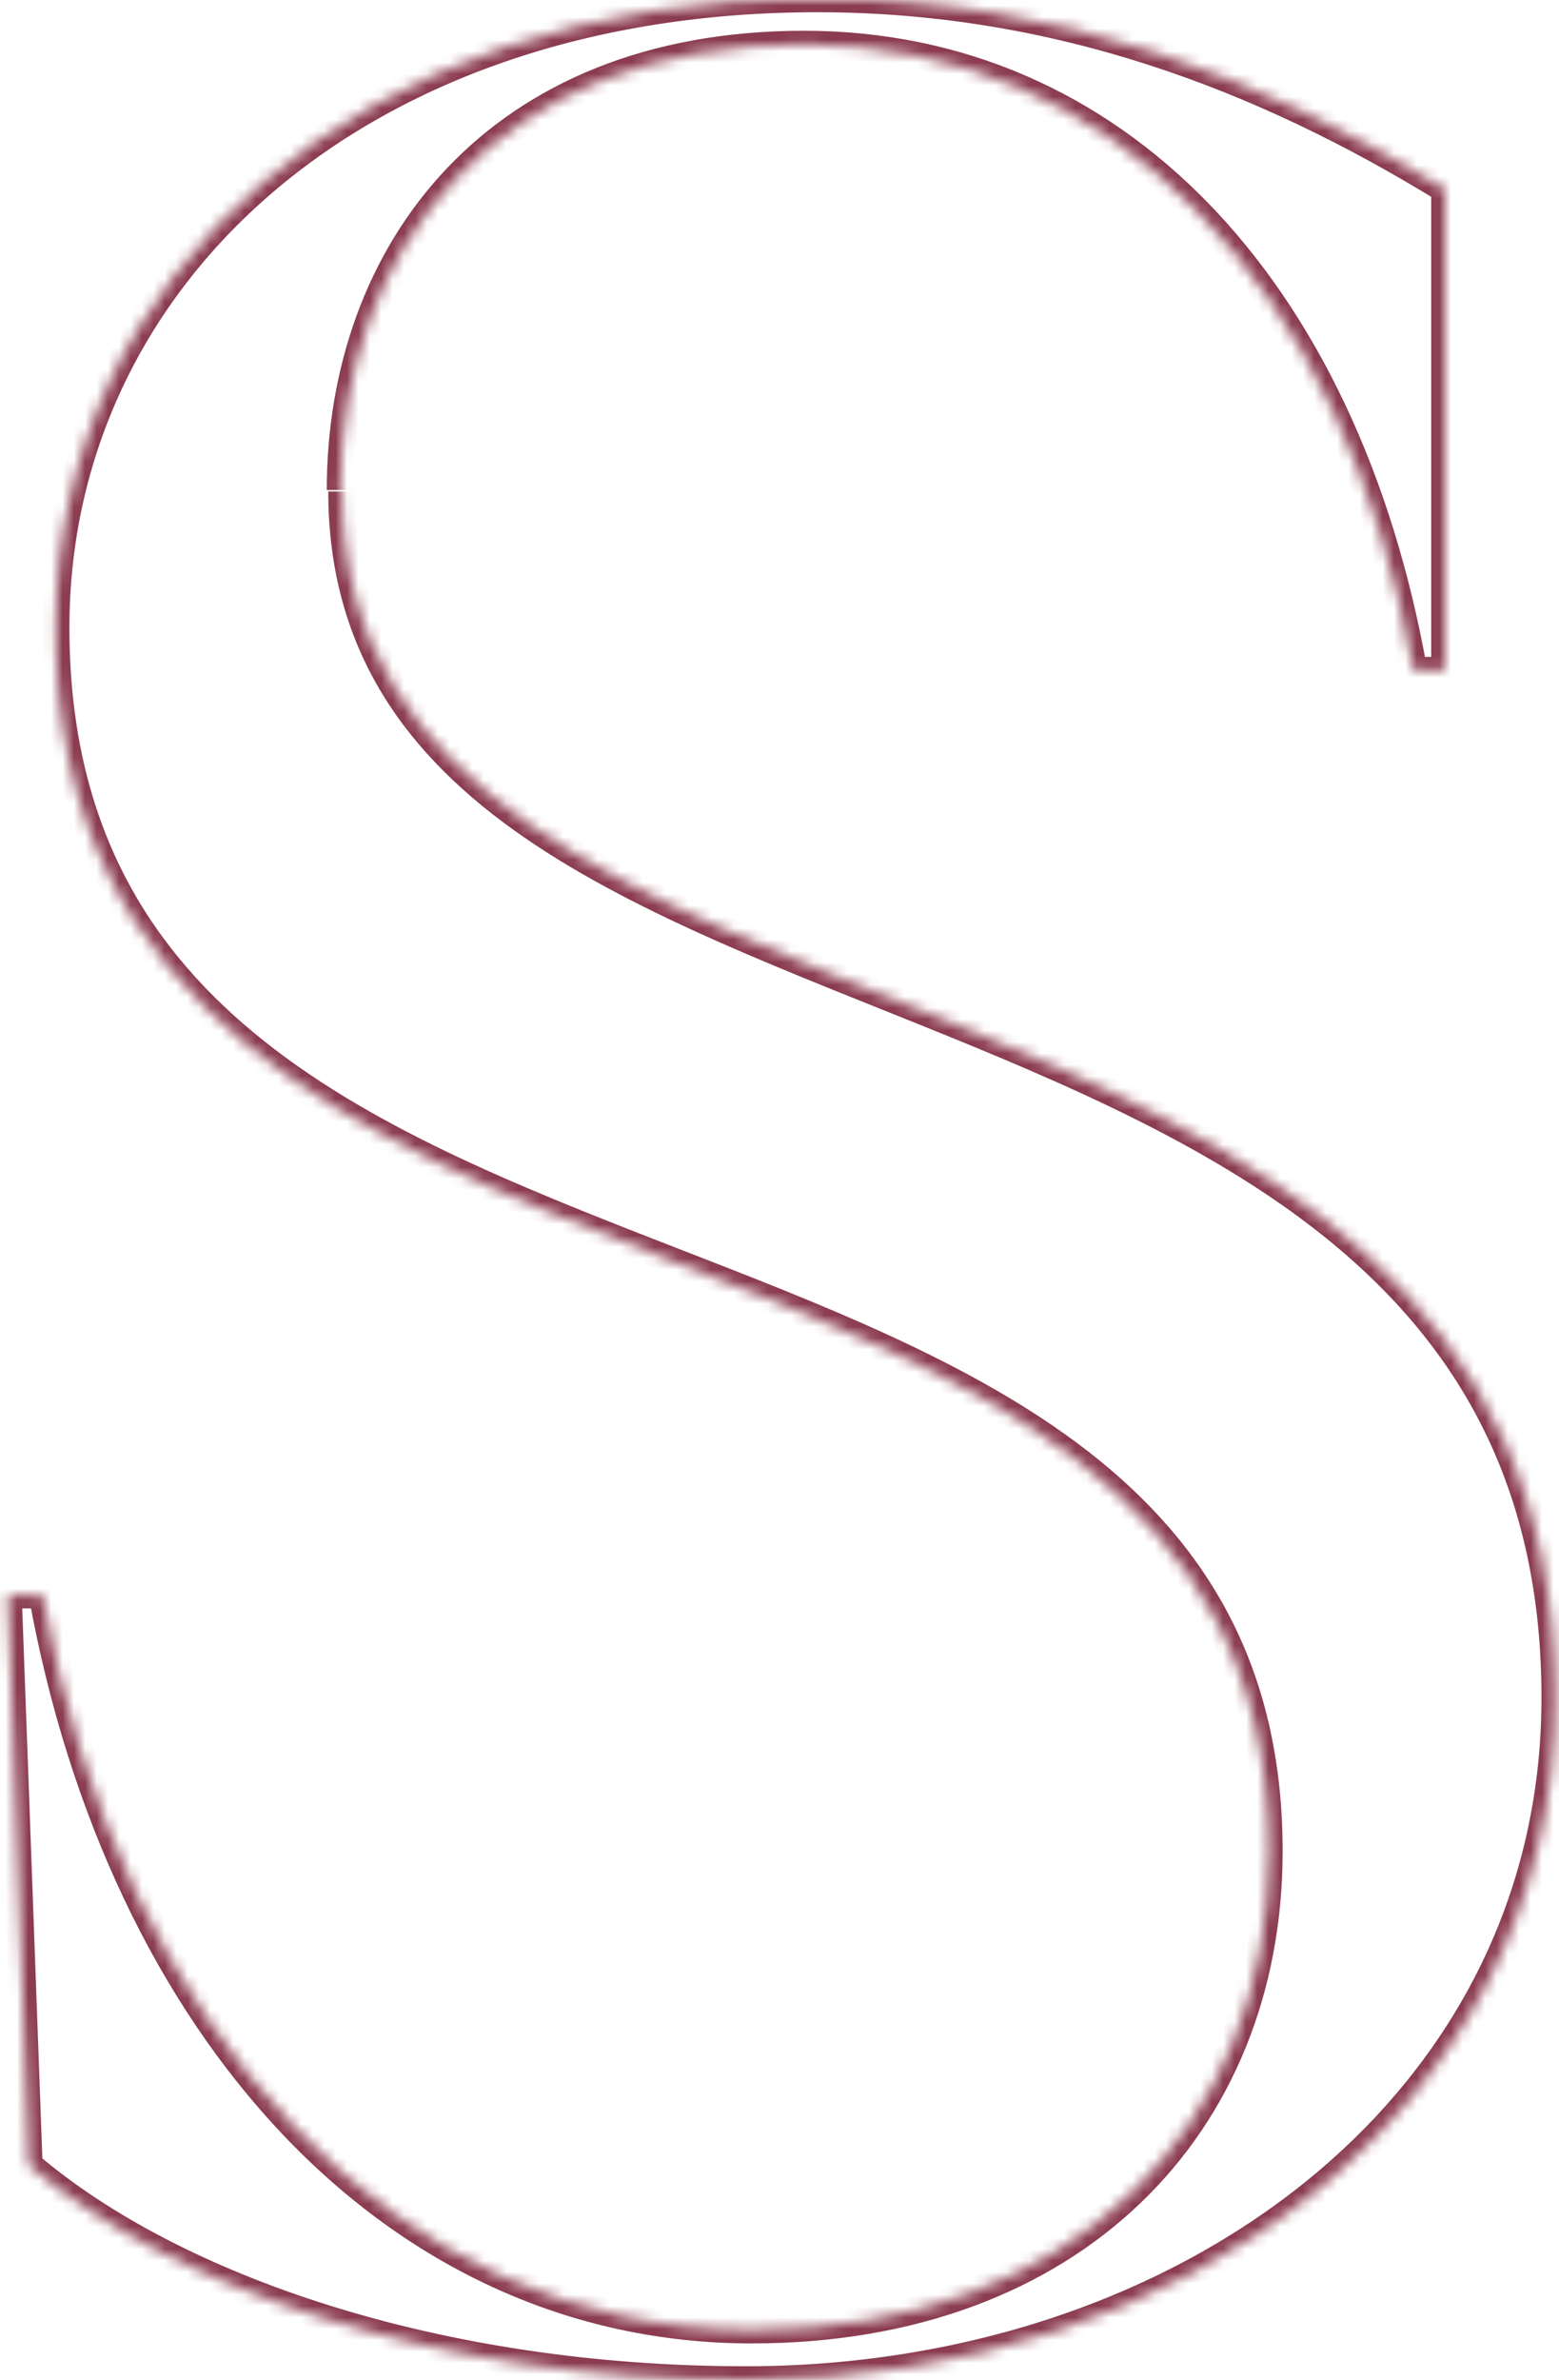 <svg width="137" height="209" viewBox="0 0 137 209" fill="none" xmlns="http://www.w3.org/2000/svg">
<g id="Vector">
<mask id="path-1-inside-1_278_1021" fill="white">
<path d="M30.047 43.159C30.047 97.265 136.662 77.887 136.662 149.106C136.662 185.344 103.525 209 65.542 209C38.43 209 15.247 200.947 2.542 190.126L0.708 140.046H3.721C10.663 178.298 34.762 204.596 66.066 204.596C94.356 204.596 111.514 186.602 111.514 162.569C111.514 98.649 4.9 123.185 4.9 55.112C4.9 24.41 31.357 -0.126 71.829 -0.126C92.916 -0.126 110.991 6.795 126.97 16.609V58.887H124.219C118.194 25.04 97.762 3.901 70.65 3.901C43.538 3.901 29.916 22.145 29.916 43.033"/>
</mask>
<path d="M2.542 190.126L1.343 190.17L1.362 190.697L1.764 191.039L2.542 190.126ZM0.708 140.046V138.846H-0.536L-0.491 140.09L0.708 140.046ZM3.721 140.046L4.902 139.832L4.723 138.846H3.721V140.046ZM126.97 16.609H128.17V15.938L127.598 15.587L126.97 16.609ZM126.97 58.887V60.087H128.17V58.887H126.97ZM124.219 58.887L123.038 59.098L123.214 60.087H124.219V58.887ZM28.847 43.159C28.847 57.188 35.805 66.452 46.024 73.511C56.158 80.512 69.656 85.449 82.903 90.827C96.238 96.241 109.378 102.12 119.198 111.005C128.955 119.833 135.462 131.658 135.462 149.106H137.862C137.862 130.944 131.042 118.484 120.808 109.225C110.638 100.022 97.125 94.011 83.806 88.603C70.4 83.16 57.244 78.345 47.388 71.537C37.616 64.786 31.247 56.183 31.247 43.159H28.847ZM135.462 149.106C135.462 184.447 103.124 207.8 65.542 207.8V210.2C103.926 210.2 137.862 186.241 137.862 149.106H135.462ZM65.542 207.8C38.624 207.8 15.748 199.797 3.32 189.212L1.764 191.039C14.746 202.097 38.235 210.2 65.542 210.2V207.8ZM3.741 190.082L1.908 140.002L-0.491 140.09L1.343 190.17L3.741 190.082ZM0.708 141.246H3.721V138.846H0.708V141.246ZM2.54 140.26C9.54 178.832 33.96 205.796 66.066 205.796V203.396C35.564 203.396 11.785 177.763 4.902 139.832L2.54 140.26ZM66.066 205.796C80.47 205.796 92.146 201.211 100.23 193.461C108.314 185.71 112.714 174.88 112.714 162.569H110.314C110.314 174.292 106.136 184.475 98.569 191.729C91.001 198.984 79.953 203.396 66.066 203.396V205.796ZM112.714 162.569C112.714 146.173 105.842 135.388 95.591 127.437C85.429 119.555 71.915 114.441 58.642 109.28C45.279 104.083 32.143 98.834 22.323 90.707C12.584 82.647 6.1 71.748 6.1 55.112H3.7C3.7 72.514 10.543 84.074 20.793 92.556C30.964 100.973 44.481 106.348 57.772 111.516C71.152 116.72 84.293 121.711 94.121 129.334C103.86 136.888 110.314 147.005 110.314 162.569H112.714ZM6.1 55.112C6.1 25.244 31.835 1.074 71.829 1.074V-1.326C30.878 -1.326 3.7 23.577 3.7 55.112H6.1ZM71.829 1.074C92.636 1.074 110.495 7.899 126.342 17.632L127.598 15.587C111.486 5.69 93.195 -1.326 71.829 -1.326V1.074ZM125.77 16.609V58.887H128.17V16.609H125.77ZM126.97 57.687H124.219V60.087H126.97V57.687ZM125.401 58.677C119.313 24.479 98.543 2.701 70.65 2.701V5.101C96.98 5.101 117.075 25.6 123.038 59.098L125.401 58.677ZM70.65 2.701C56.81 2.701 46.295 7.366 39.245 14.809C32.207 22.238 28.716 32.333 28.716 43.033H31.116C31.116 32.846 34.436 23.374 40.987 16.459C47.525 9.558 57.377 5.101 70.65 5.101V2.701Z" fill="#8B3C50" mask="url(#path-1-inside-1_278_1021)"/>
</g>
</svg>
